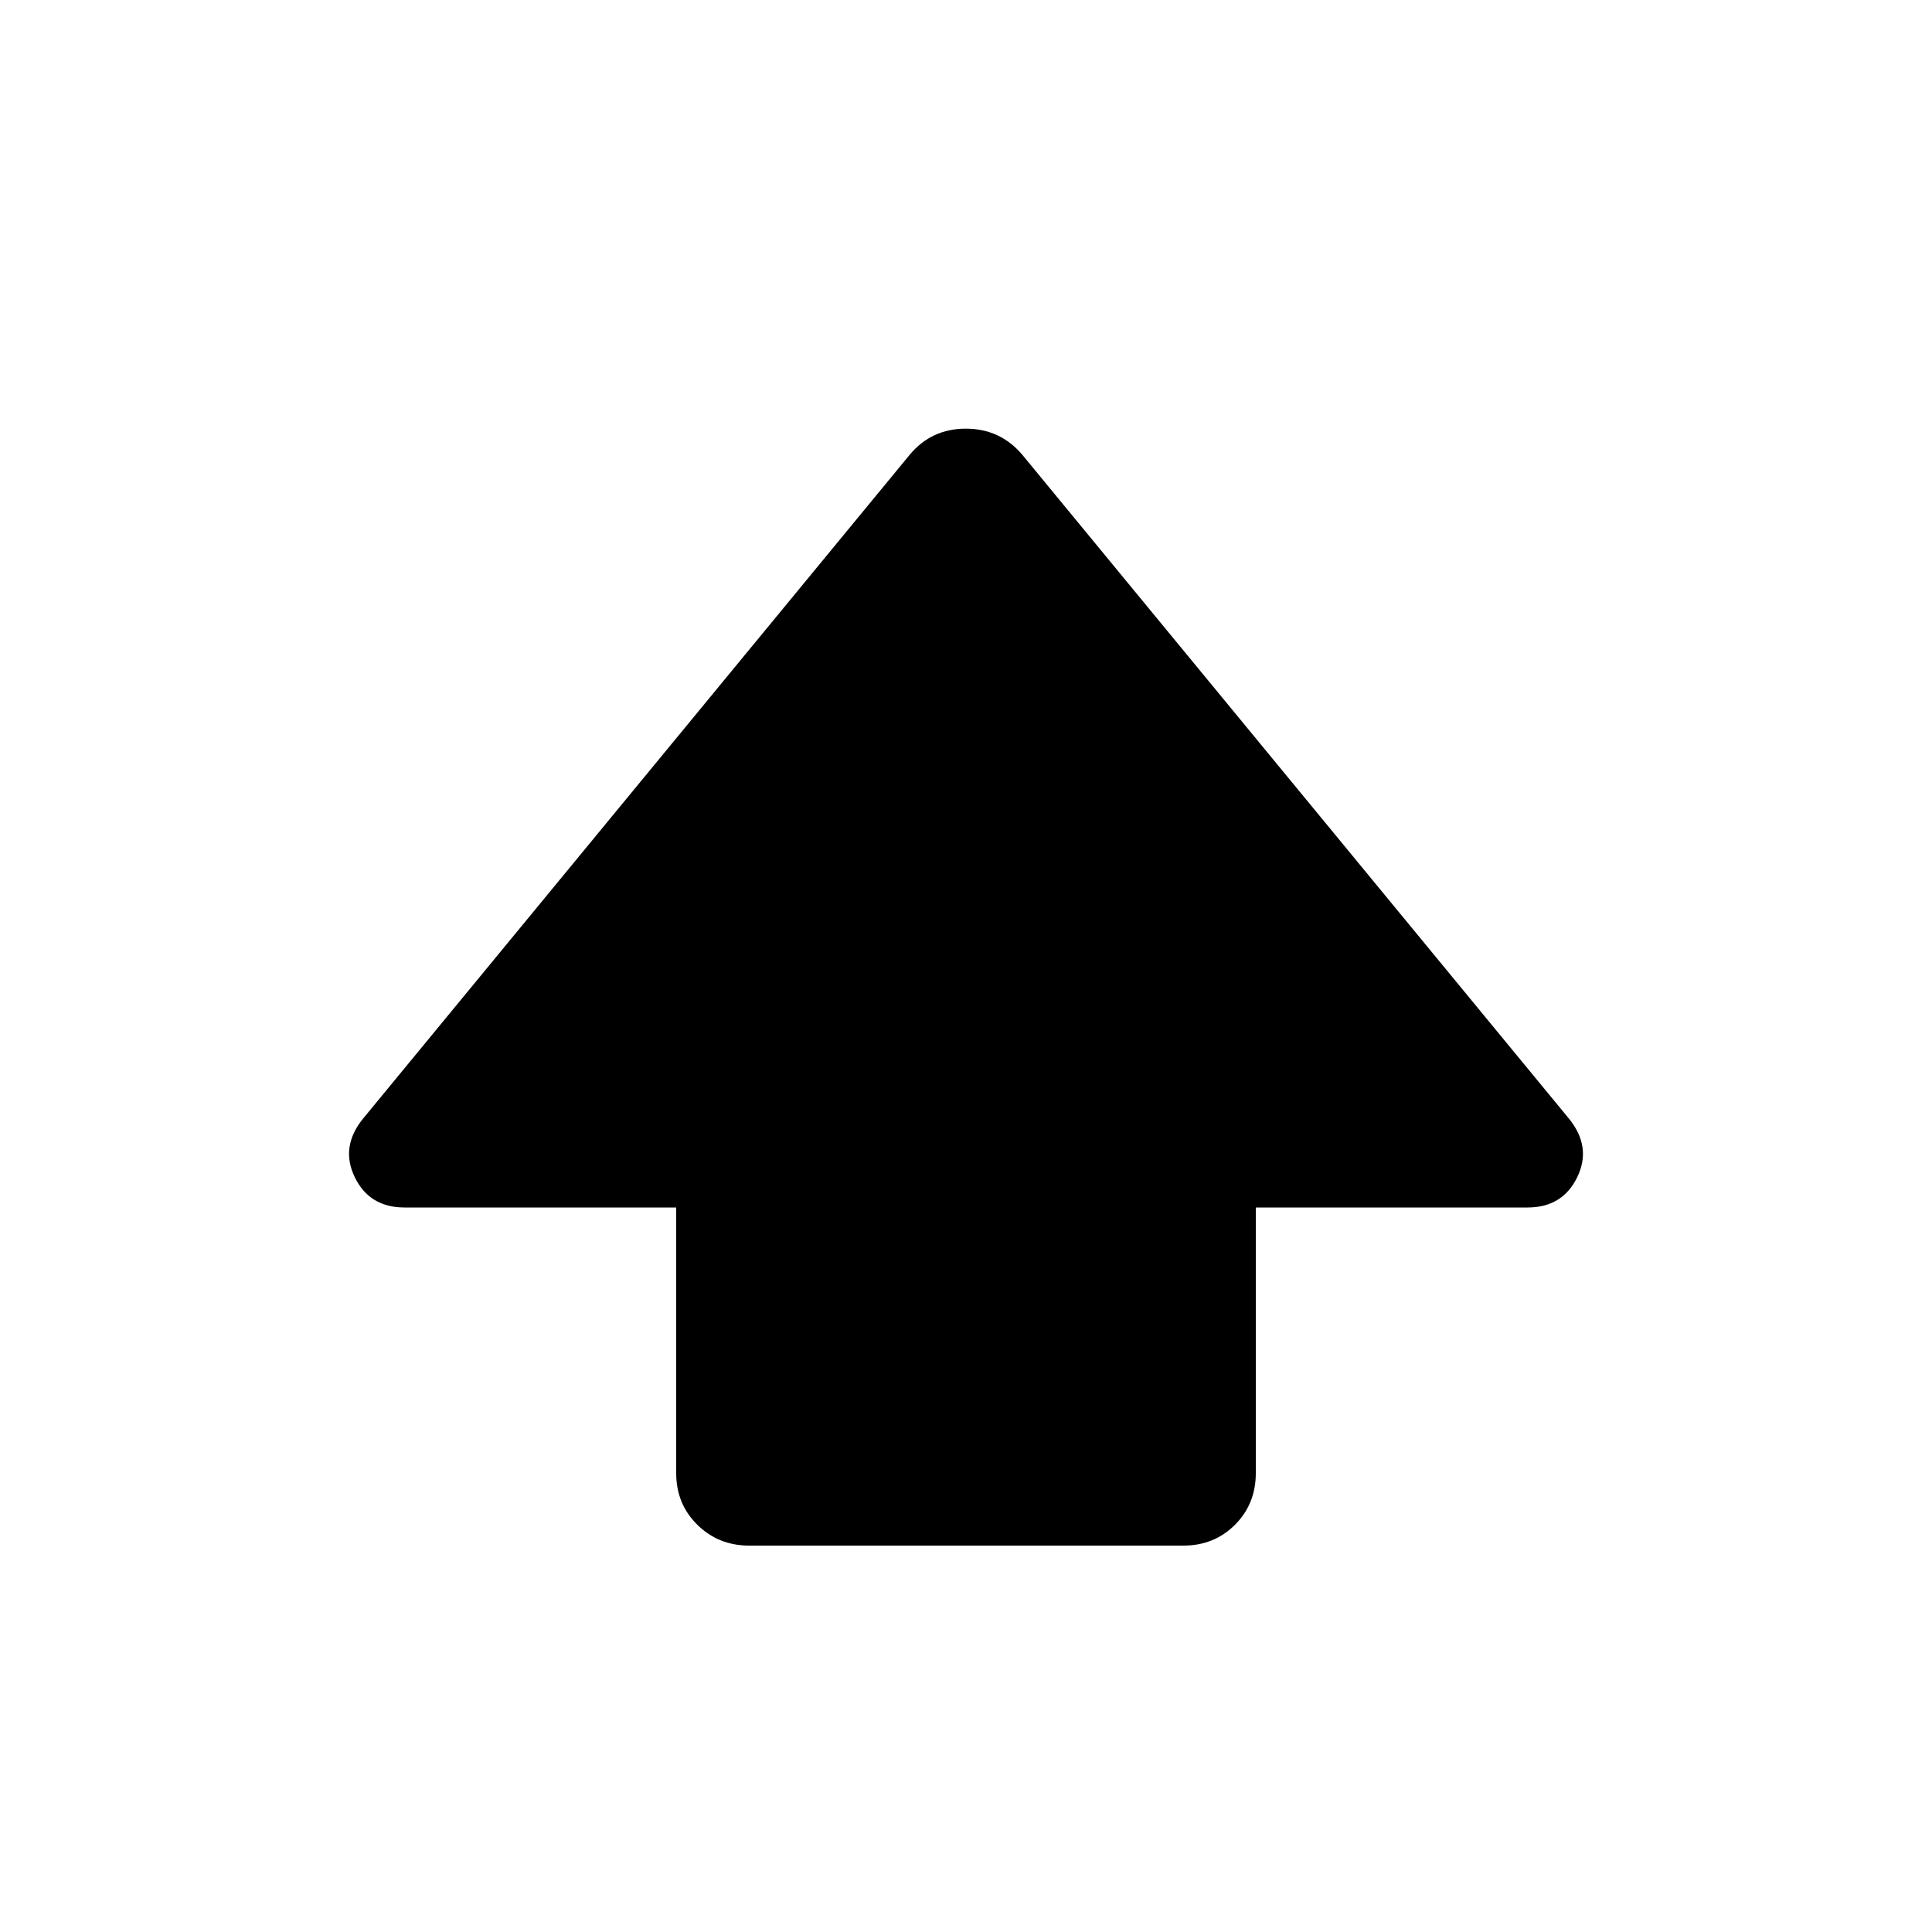 <svg xmlns="http://www.w3.org/2000/svg" height="20" viewBox="0 -960 960 960" width="20"><path d="M336-228v-132H201q-17.37 0-24.69-15-7.31-15 3.97-29.02L452-734q10.8-13 27.9-13 17.1 0 28.1 13l271.72 329.98Q791-390 783.69-375q-7.32 15-24.69 15H624v132q0 15.3-10.34 25.65Q603.32-192 588.04-192H372.28q-15.28 0-25.78-10.35Q336-212.7 336-228Z"/></svg>